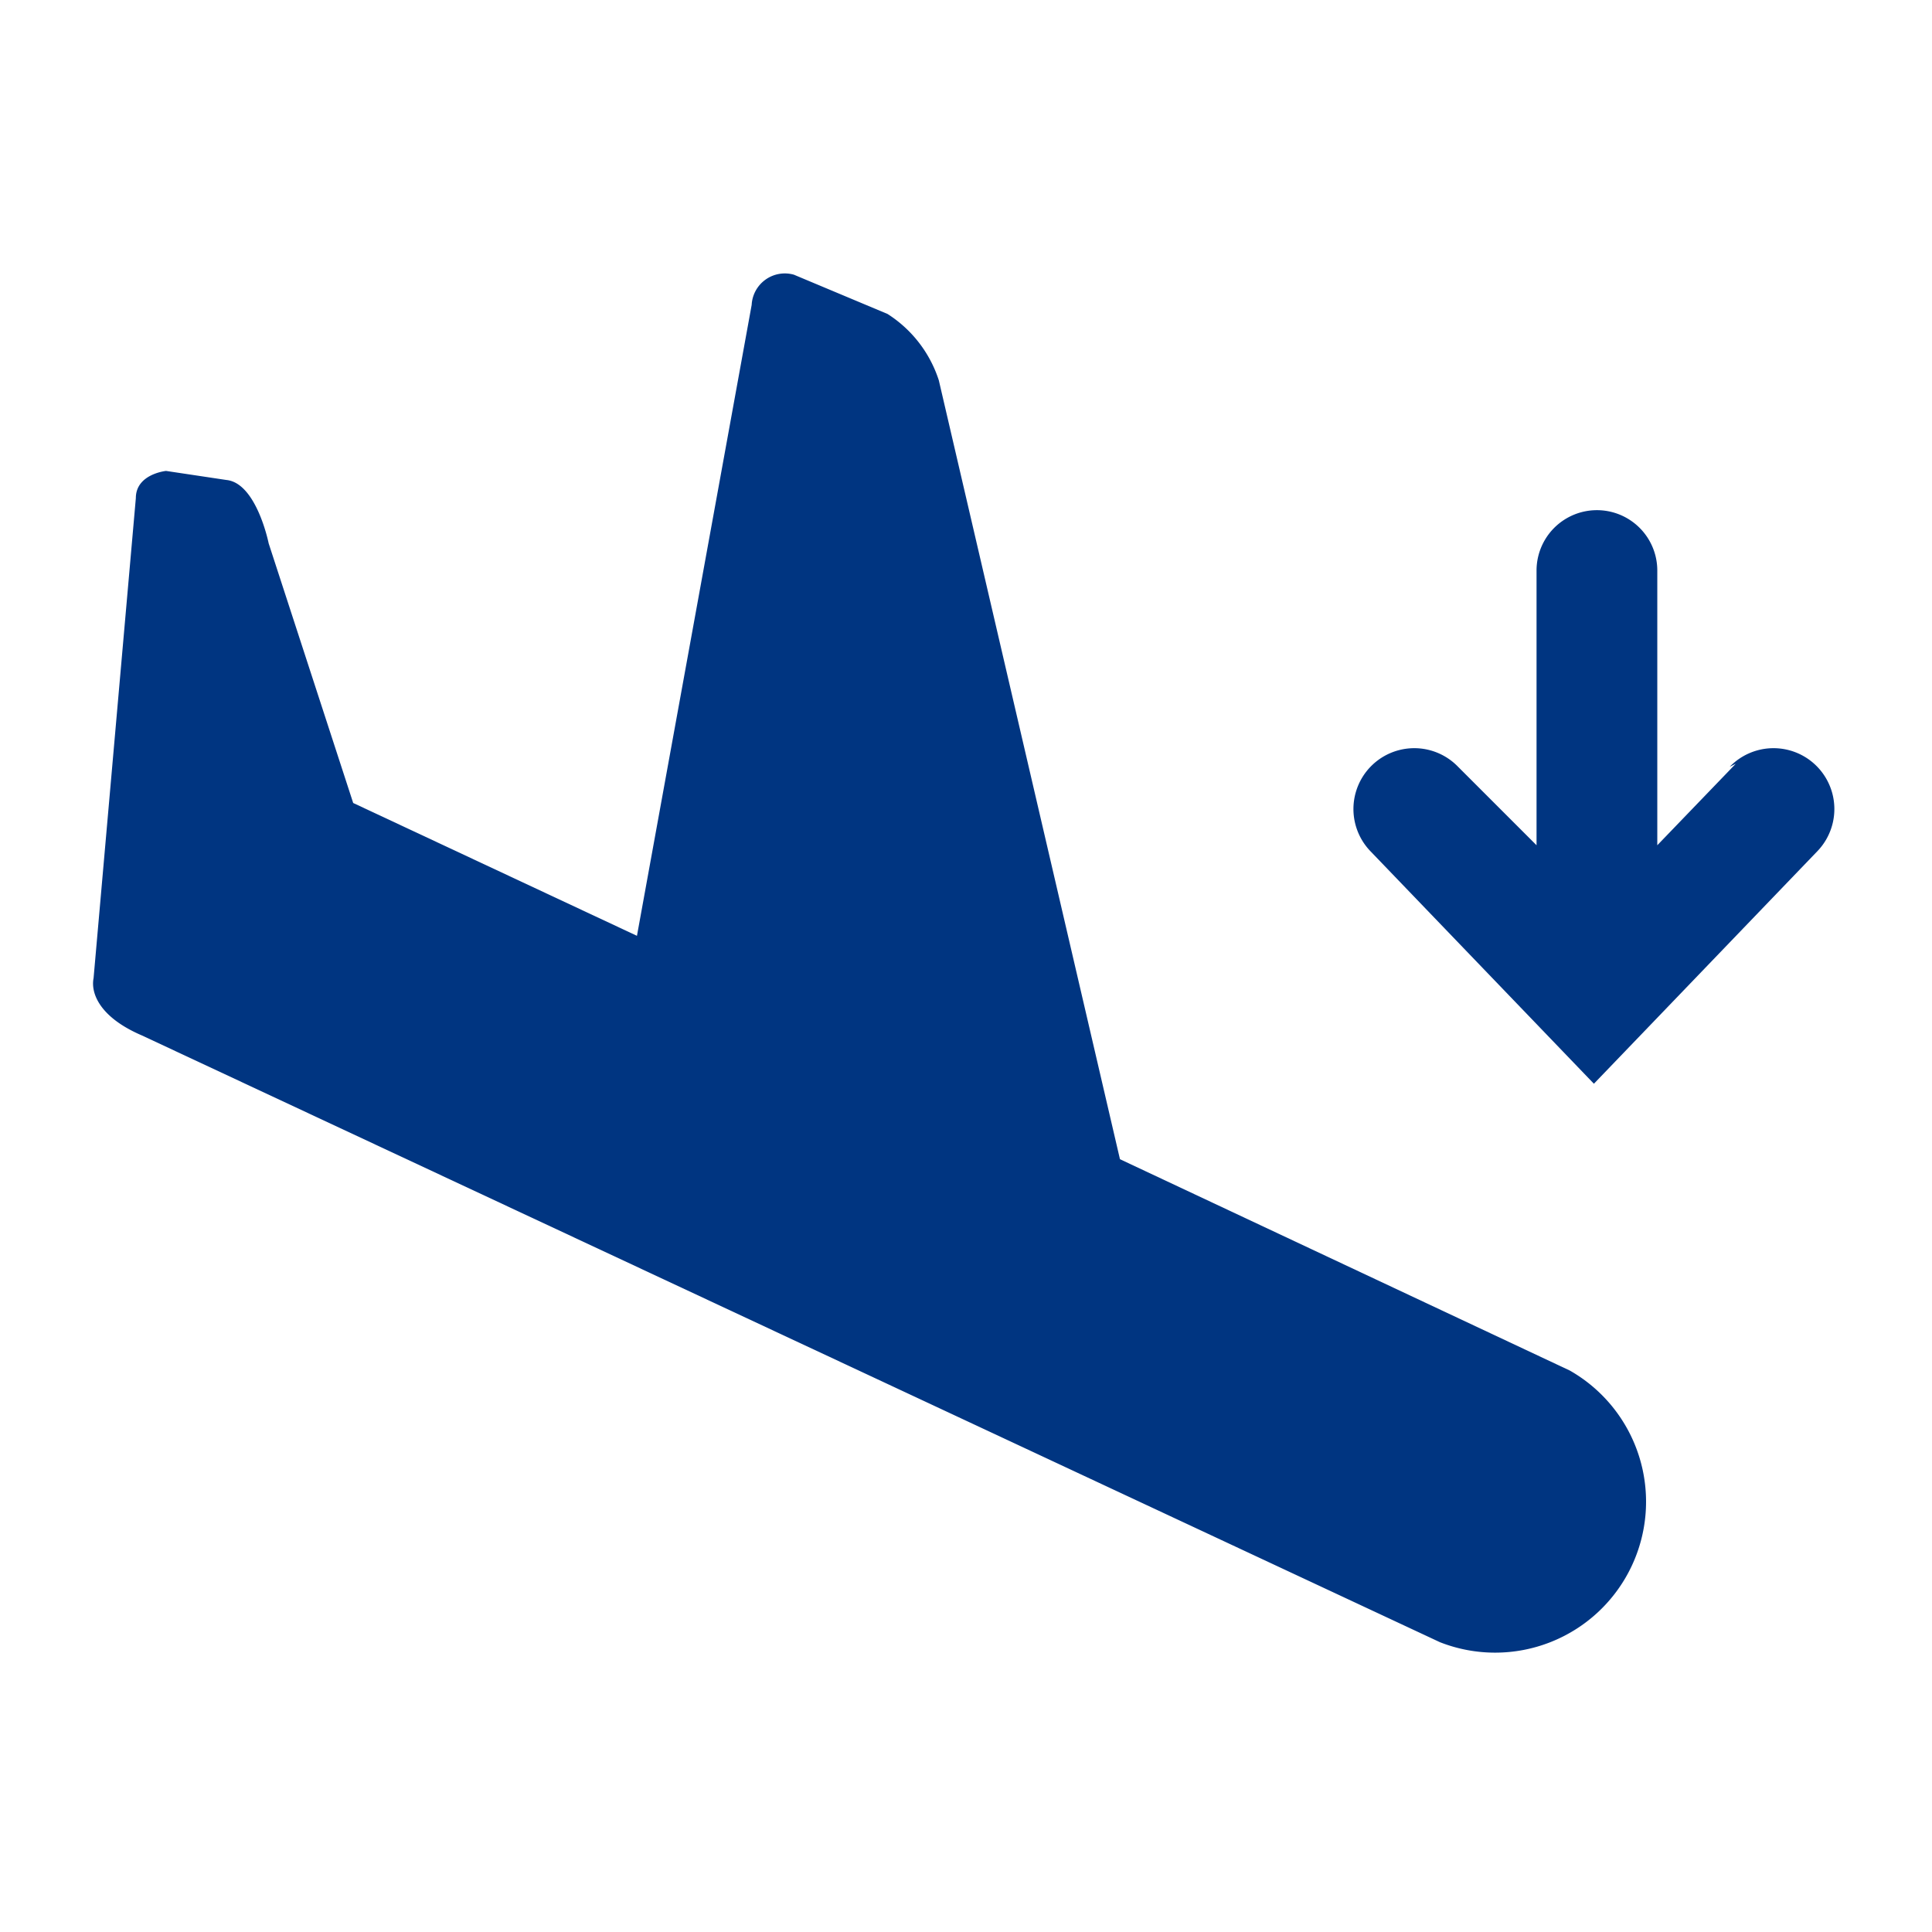 <svg xmlns="http://www.w3.org/2000/svg" viewBox="0 0 64 64" aria-labelledby="title"
aria-describedby="desc" role="img" xmlns:xlink="http://www.w3.org/1999/xlink">
  <title>Aircraft Landing</title>
  <desc>A solid styled icon from Orion Icon Library.</desc>
  <path data-name="layer2"
  d="M52 45.4l-14.9-7-6-25.8a4.1 4.1 0 0 0-1.7-2.2l-3.1-1.3a1.1 1.1 0 0 0-1.4 1L21.1 31l-9.4-4.4L8.9 18s-.4-2-1.4-2.1l-2-.3s-1 .1-1 .9L3.1 32.4c-.1.5.2 1.3 1.6 1.9l43 20.1a5 5 0 0 0 4.3-9z"
  fill="#003581"></path>
  <path data-name="layer1" d="M57.5 25.3L54.9 28v-9.1a2 2 0 1 0-4 0V28l-2.6-2.6a2 2 0 1 0-2.9 2.8l7.4 7.7 7.4-7.7a2 2 0 1 0-2.9-2.8z"
  fill="#003581"></path>
</svg>